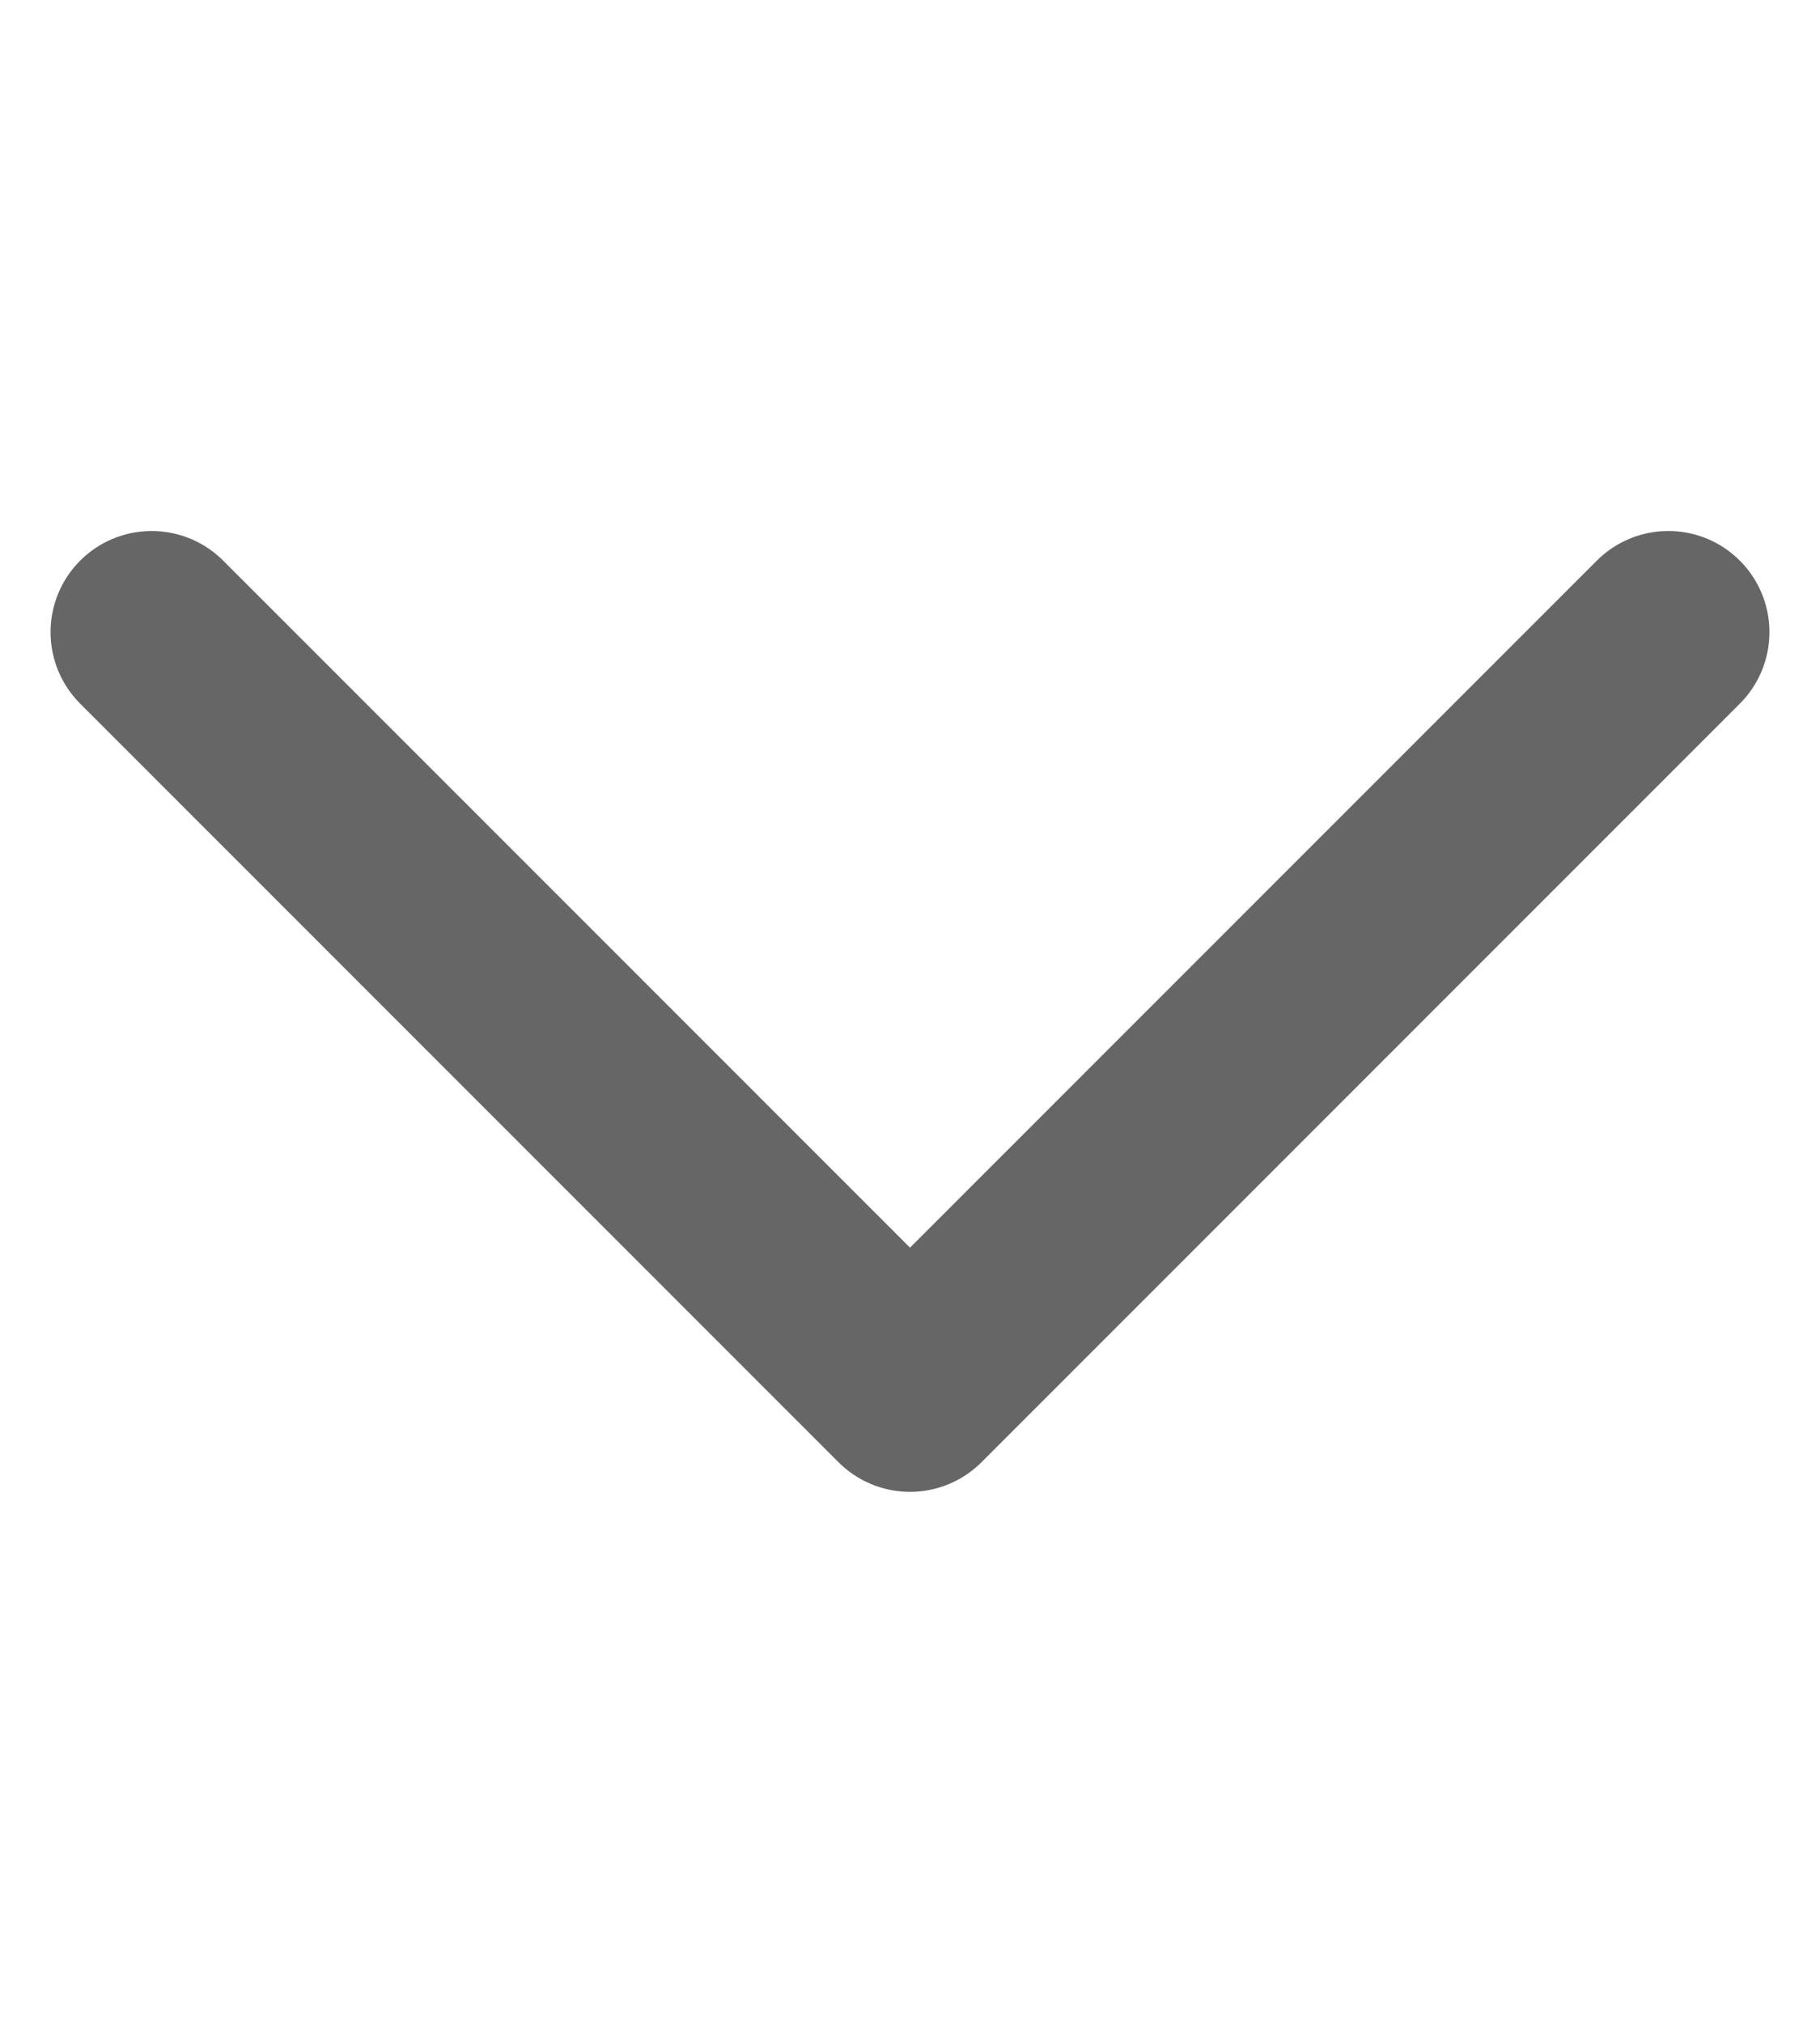 <svg width="9" height="10" viewBox="0 0 9 10" fill="none" xmlns="http://www.w3.org/2000/svg">
<g id="chevron-down">
<path id="Vector" d="M0.75 3.125L4.5 6.875L8.25 3.125" stroke="#666666" stroke-linecap="round" stroke-linejoin="round"/>
</g>
</svg>
